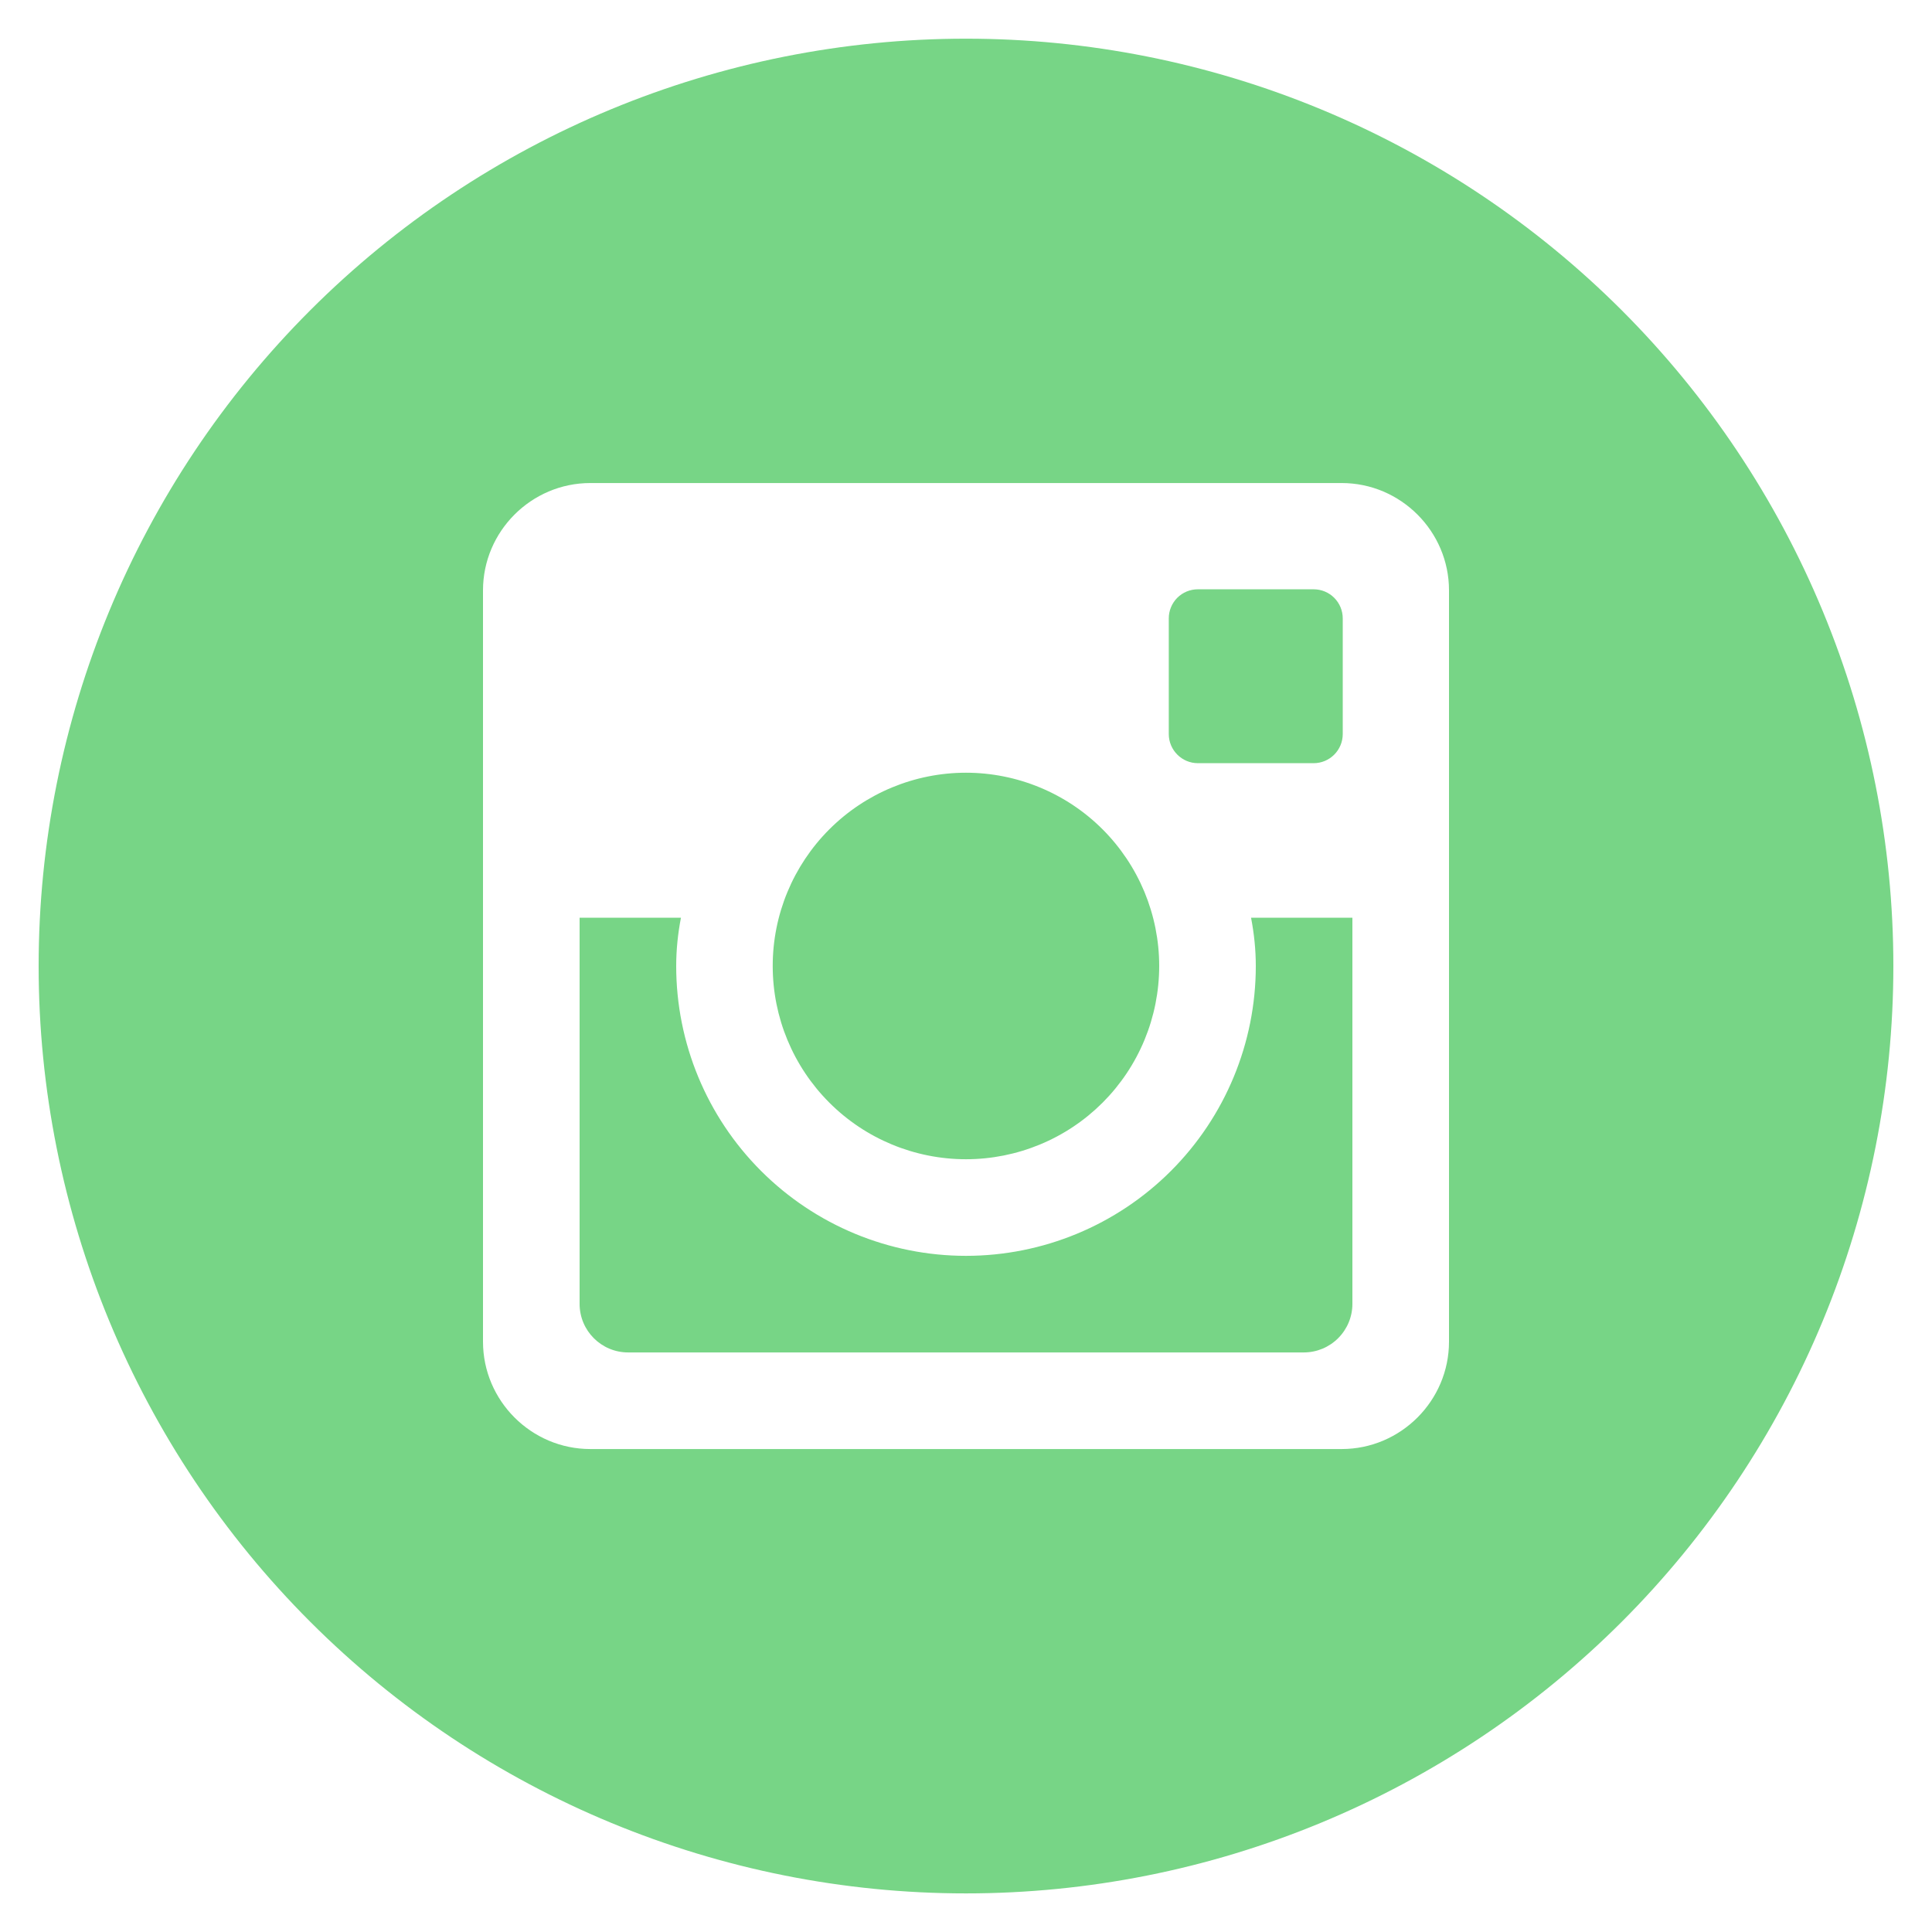 <svg width="48" height="48" viewBox="0 0 48 48" fill="none" xmlns="http://www.w3.org/2000/svg">
<path d="M31.2 24.001C31.2 25.91 30.441 27.742 29.091 29.092C27.741 30.442 25.909 31.201 24 31.201C22.09 31.201 20.259 30.442 18.909 29.092C17.558 27.742 16.8 25.91 16.8 24.001C16.8 23.59 16.843 23.19 16.918 22.801H14.4V32.394C14.4 33.061 14.94 33.601 15.607 33.601H32.395C32.715 33.6 33.021 33.473 33.247 33.246C33.473 33.02 33.6 32.714 33.6 32.394V22.801H31.082C31.157 23.19 31.2 23.59 31.2 24.001ZM24 28.801C24.63 28.801 25.255 28.676 25.837 28.435C26.42 28.194 26.949 27.84 27.395 27.394C27.84 26.948 28.194 26.419 28.435 25.836C28.676 25.253 28.8 24.629 28.8 23.998C28.8 23.368 28.675 22.744 28.434 22.161C28.192 21.579 27.839 21.05 27.393 20.604C26.947 20.158 26.418 19.805 25.835 19.564C25.252 19.322 24.628 19.198 23.997 19.198C22.724 19.199 21.503 19.705 20.603 20.606C19.703 21.506 19.197 22.728 19.198 24.001C19.198 25.274 19.704 26.495 20.605 27.395C21.505 28.296 22.727 28.801 24 28.801ZM29.76 18.961H32.638C32.829 18.961 33.012 18.885 33.147 18.75C33.283 18.615 33.359 18.432 33.36 18.241V15.363C33.36 15.172 33.284 14.988 33.148 14.852C33.013 14.717 32.829 14.641 32.638 14.641H29.76C29.568 14.641 29.384 14.717 29.249 14.852C29.114 14.988 29.038 15.172 29.038 15.363V18.241C29.04 18.637 29.364 18.961 29.76 18.961ZM24 0.961C17.889 0.961 12.029 3.388 7.708 7.709C3.387 12.03 0.96 17.89 0.96 24.001C0.96 30.111 3.387 35.972 7.708 40.293C12.029 44.614 17.889 47.041 24 47.041C27.026 47.041 30.022 46.445 32.817 45.287C35.612 44.129 38.152 42.432 40.292 40.293C42.431 38.153 44.128 35.613 45.286 32.818C46.444 30.023 47.04 27.027 47.04 24.001C47.04 20.975 46.444 17.979 45.286 15.184C44.128 12.389 42.431 9.849 40.292 7.709C38.152 5.57 35.612 3.873 32.817 2.715C30.022 1.557 27.026 0.961 24 0.961ZM36 33.334C36 34.801 34.8 36.001 33.334 36.001H14.666C13.2 36.001 12 34.801 12 33.334V14.667C12 13.201 13.2 12.001 14.666 12.001H33.334C34.8 12.001 36 13.201 36 14.667V33.334Z" fill="#77D586"/>
</svg>
